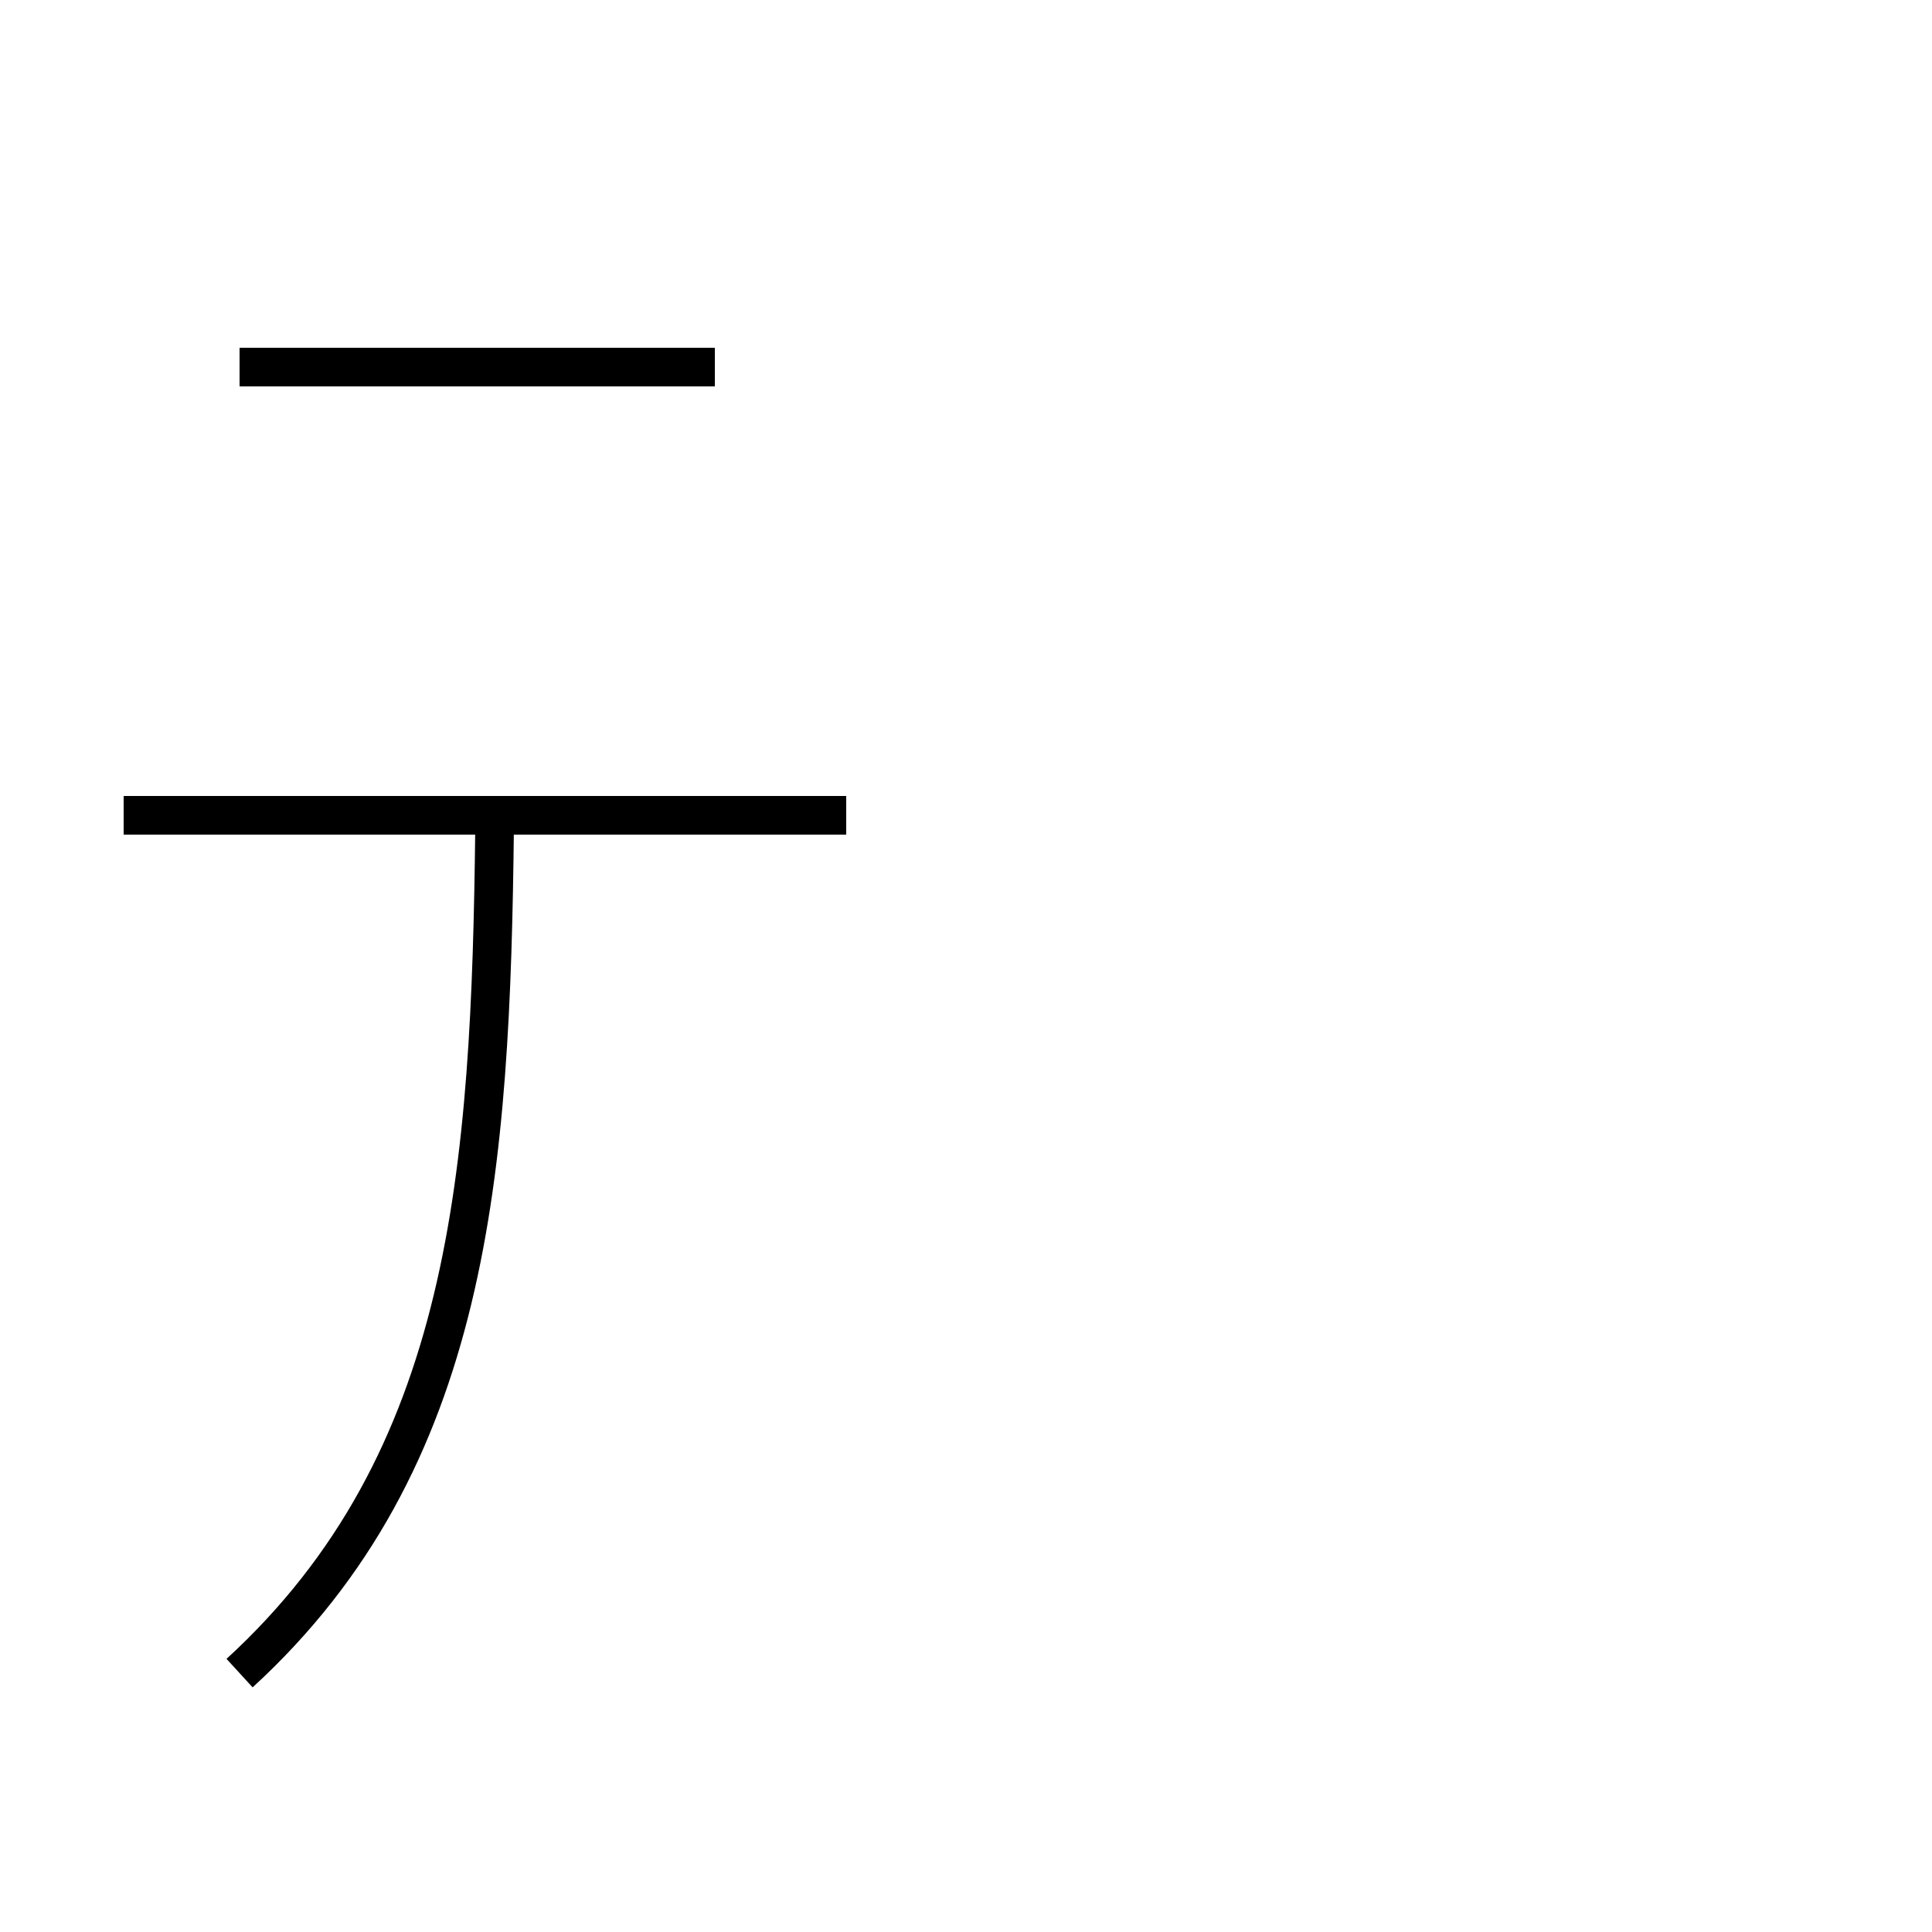<?xml version='1.0' encoding='utf8'?>
<svg viewBox="0.0 -44.0 50.0 50.0" version="1.1" xmlns="http://www.w3.org/2000/svg">
<rect x="0.0" y="-44.0" width="50.0" height="50.0" fill="#808080" stroke="none"/>
<rect x="-1000" y="-1000" width="2000" height="2000" stroke="white" fill="white"/>
<g style="fill:none; stroke:#000000;  stroke-width:1">
<path d="M 3.2 22.9 L 21.9 22.9 M 12.8 22.6 C 12.7 13.7 12.2 6.2 6.2 0.7 M 18.5 34.5 L 6.2 34.5 " transform="scale(1, -1)" />
</g>
</svg>